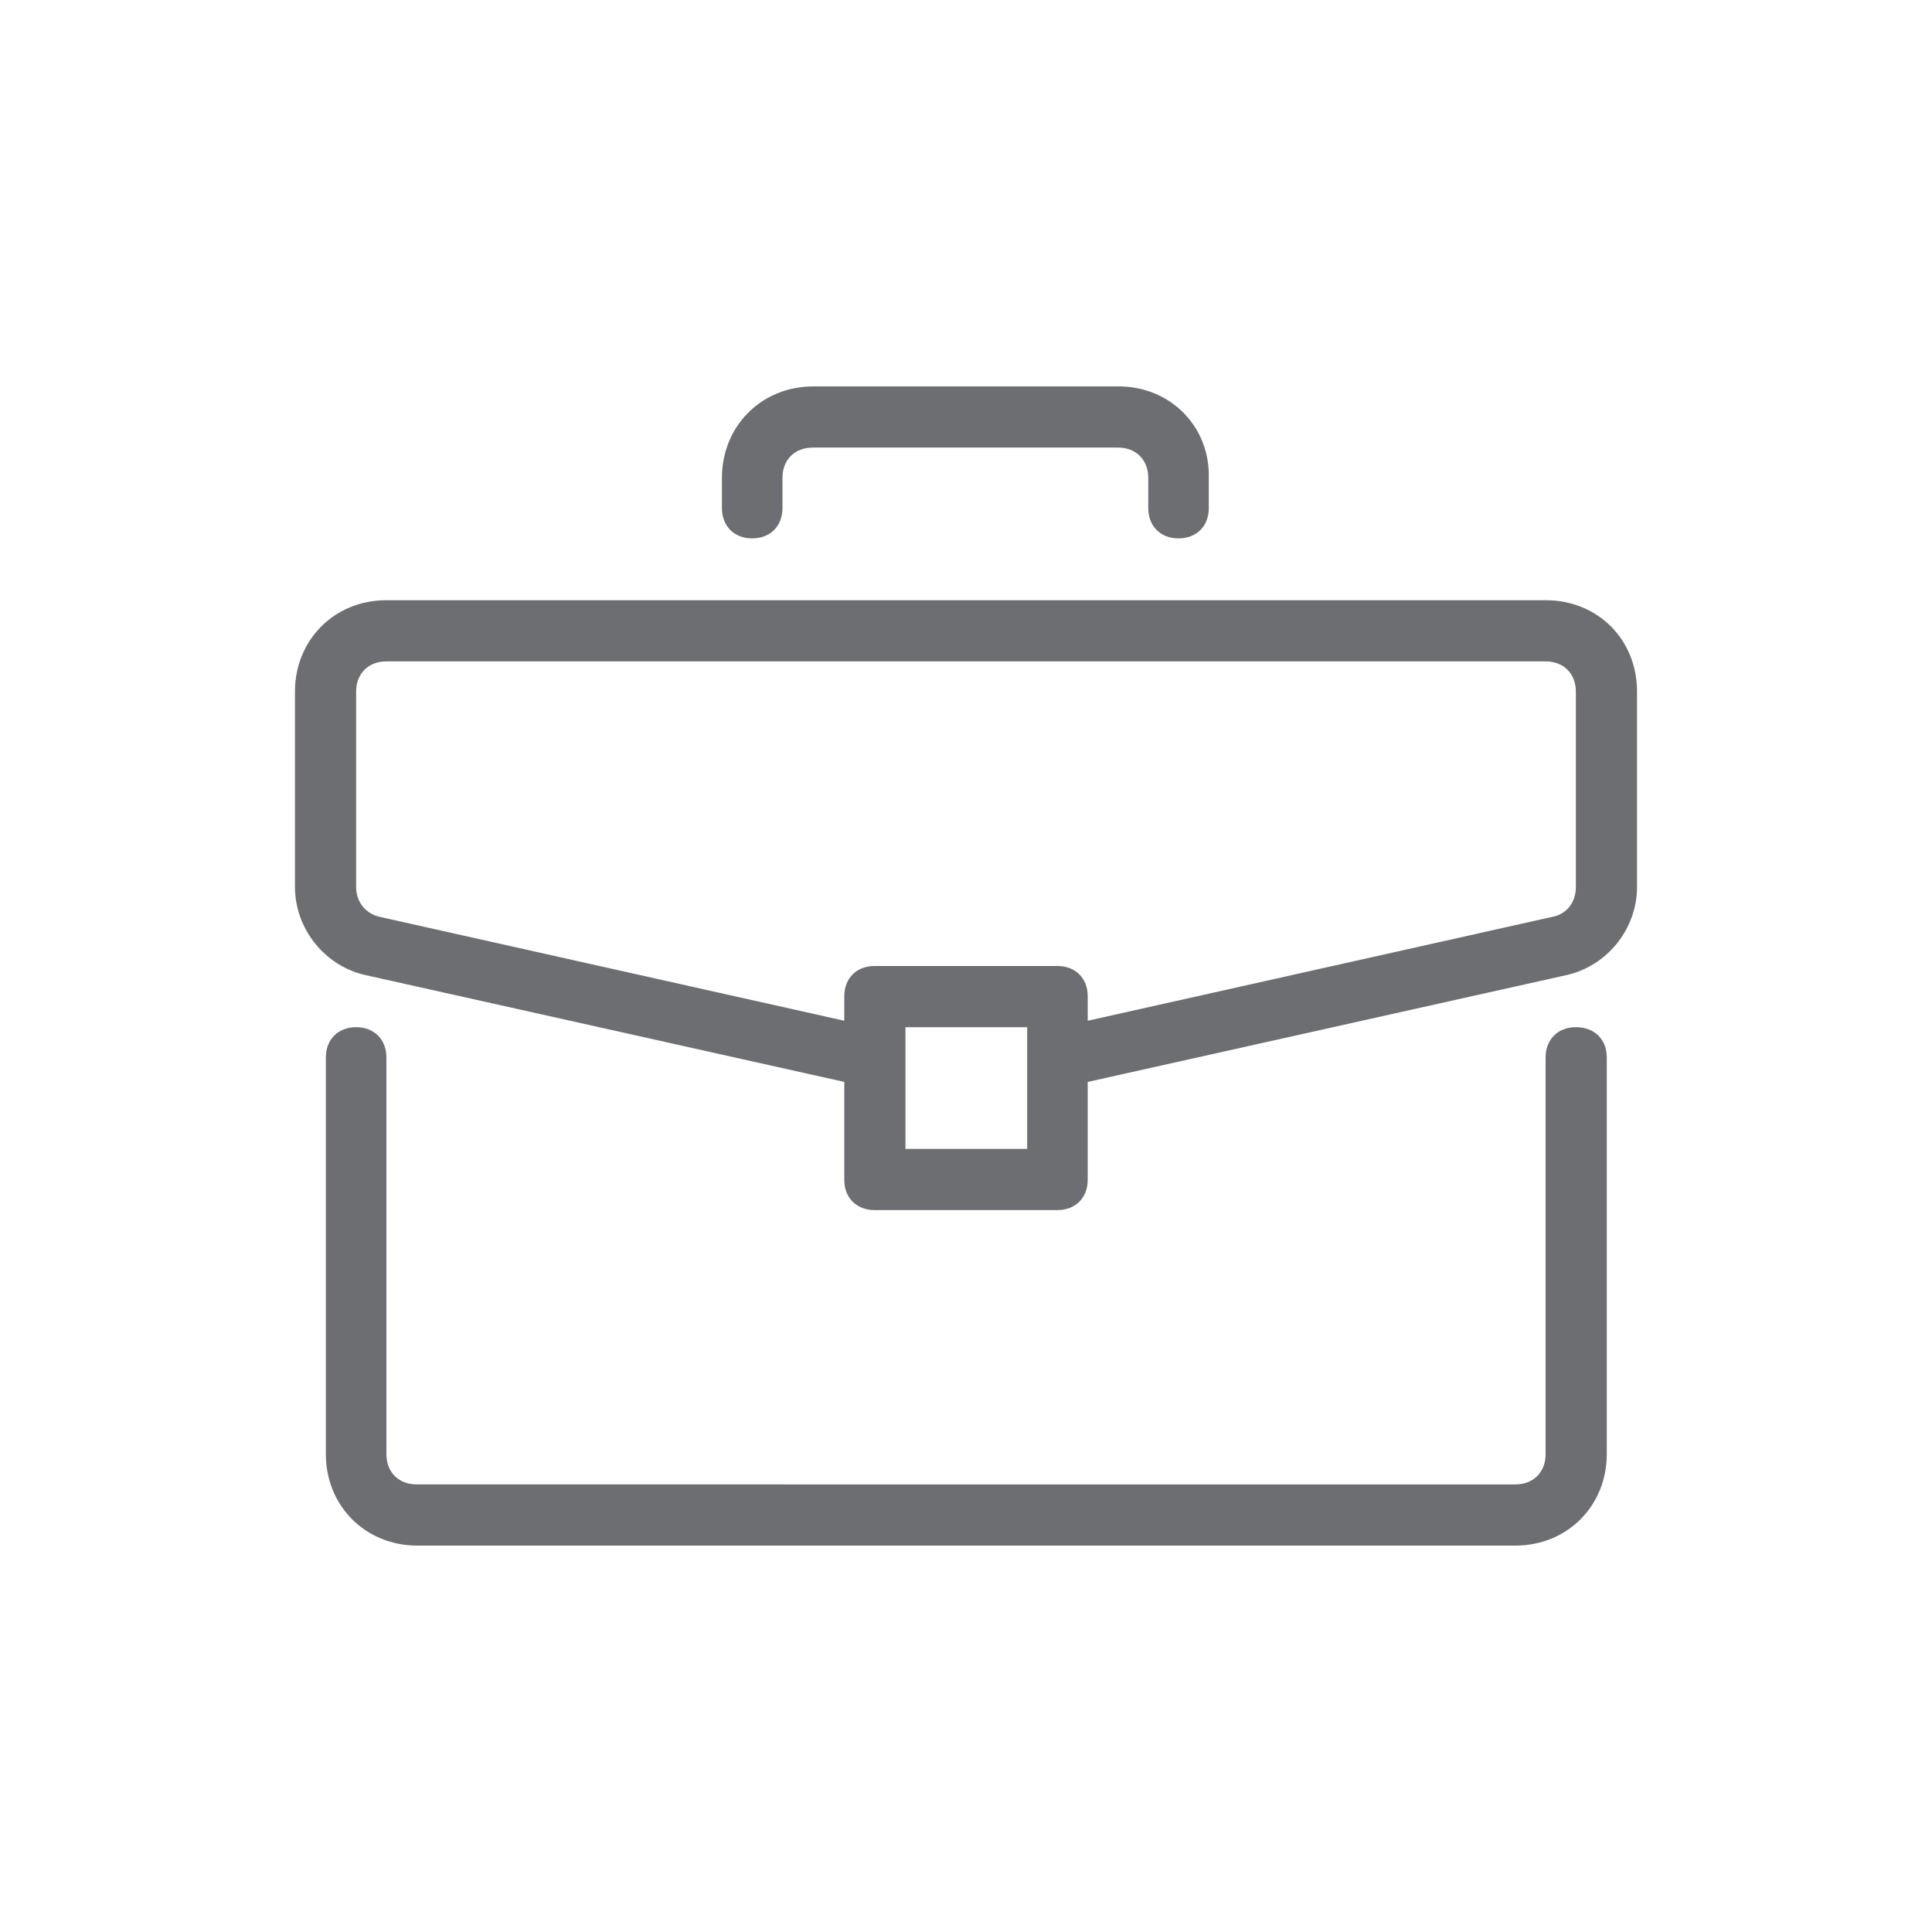 <?xml version="1.0" encoding="utf-8"?>
<!-- Generator: Adobe Illustrator 24.0.2, SVG Export Plug-In . SVG Version: 6.00 Build 0)  -->
<svg version="1.1" id="Layer_1" xmlns="http://www.w3.org/2000/svg" xmlns:xlink="http://www.w3.org/1999/xlink" x="0px" y="0px"
	 viewBox="0 0 30 30" style="enable-background:new 0 0 30 30;" xml:space="preserve">
<style type="text/css">
	.st0{opacity:0;fill:#FFFFFF;}
	.st1{fill:#6D6E71;}
	.st2{fill:#5D6EBE;}
	.st3{fill:#A7D5A8;}
</style>
<path class="st0" d="M1.25,0h27.5C29.44,0,30,0.56,30,1.25v27.5c0,0.69-0.56,1.25-1.25,1.25H1.25C0.56,30,0,29.44,0,28.75V1.25
	C0,0.56,0.56,0,1.25,0z"/>
<g>
	<g>
		<g>
			<path class="st1" d="M24.47,15.95c-0.28,0-0.47,0.19-0.47,0.47v6.16c0,0.28-0.19,0.47-0.47,0.47H6.47C6.19,23.05,6,22.86,6,22.58
				v-6.16c0-0.28-0.19-0.47-0.47-0.47c-0.28,0-0.47,0.19-0.47,0.47v6.16c0,0.81,0.62,1.42,1.42,1.42h17.05
				c0.81,0,1.42-0.62,1.42-1.42v-6.16C24.95,16.14,24.76,15.95,24.47,15.95z"/>
		</g>
	</g>
	<g>
		<g>
			<path class="st1" d="M24,9.32H6c-0.81,0-1.42,0.62-1.42,1.42v3.03c0,0.66,0.47,1.23,1.09,1.37l7.44,1.66v1.52
				c0,0.28,0.19,0.47,0.47,0.47h2.84c0.28,0,0.47-0.19,0.47-0.47V16.8l7.44-1.66c0.62-0.14,1.09-0.71,1.09-1.37v-3.03
				C25.42,9.93,24.81,9.32,24,9.32z M15.95,17.84h-1.89v-1.89h1.89V17.84z M24.47,13.77c0,0.24-0.14,0.43-0.38,0.47l-7.2,1.61v-0.38
				c0-0.28-0.19-0.47-0.47-0.47h-2.84c-0.28,0-0.47,0.19-0.47,0.47v0.38l-7.2-1.61c-0.24-0.05-0.38-0.24-0.38-0.47v-3.03
				c0-0.28,0.19-0.47,0.47-0.47h18c0.28,0,0.47,0.19,0.47,0.47V13.77z"/>
		</g>
	</g>
	<g>
		<g>
			<path class="st1" d="M17.37,6h-4.74c-0.81,0-1.42,0.62-1.42,1.42v0.47c0,0.28,0.19,0.47,0.47,0.47c0.28,0,0.47-0.19,0.47-0.47
				V7.42c0-0.28,0.19-0.47,0.47-0.47h4.74c0.28,0,0.47,0.19,0.47,0.47v0.47c0,0.28,0.19,0.47,0.47,0.47c0.28,0,0.47-0.19,0.47-0.47
				V7.42C18.79,6.62,18.17,6,17.37,6z"/>
		</g>
	</g>
</g>
</svg>
